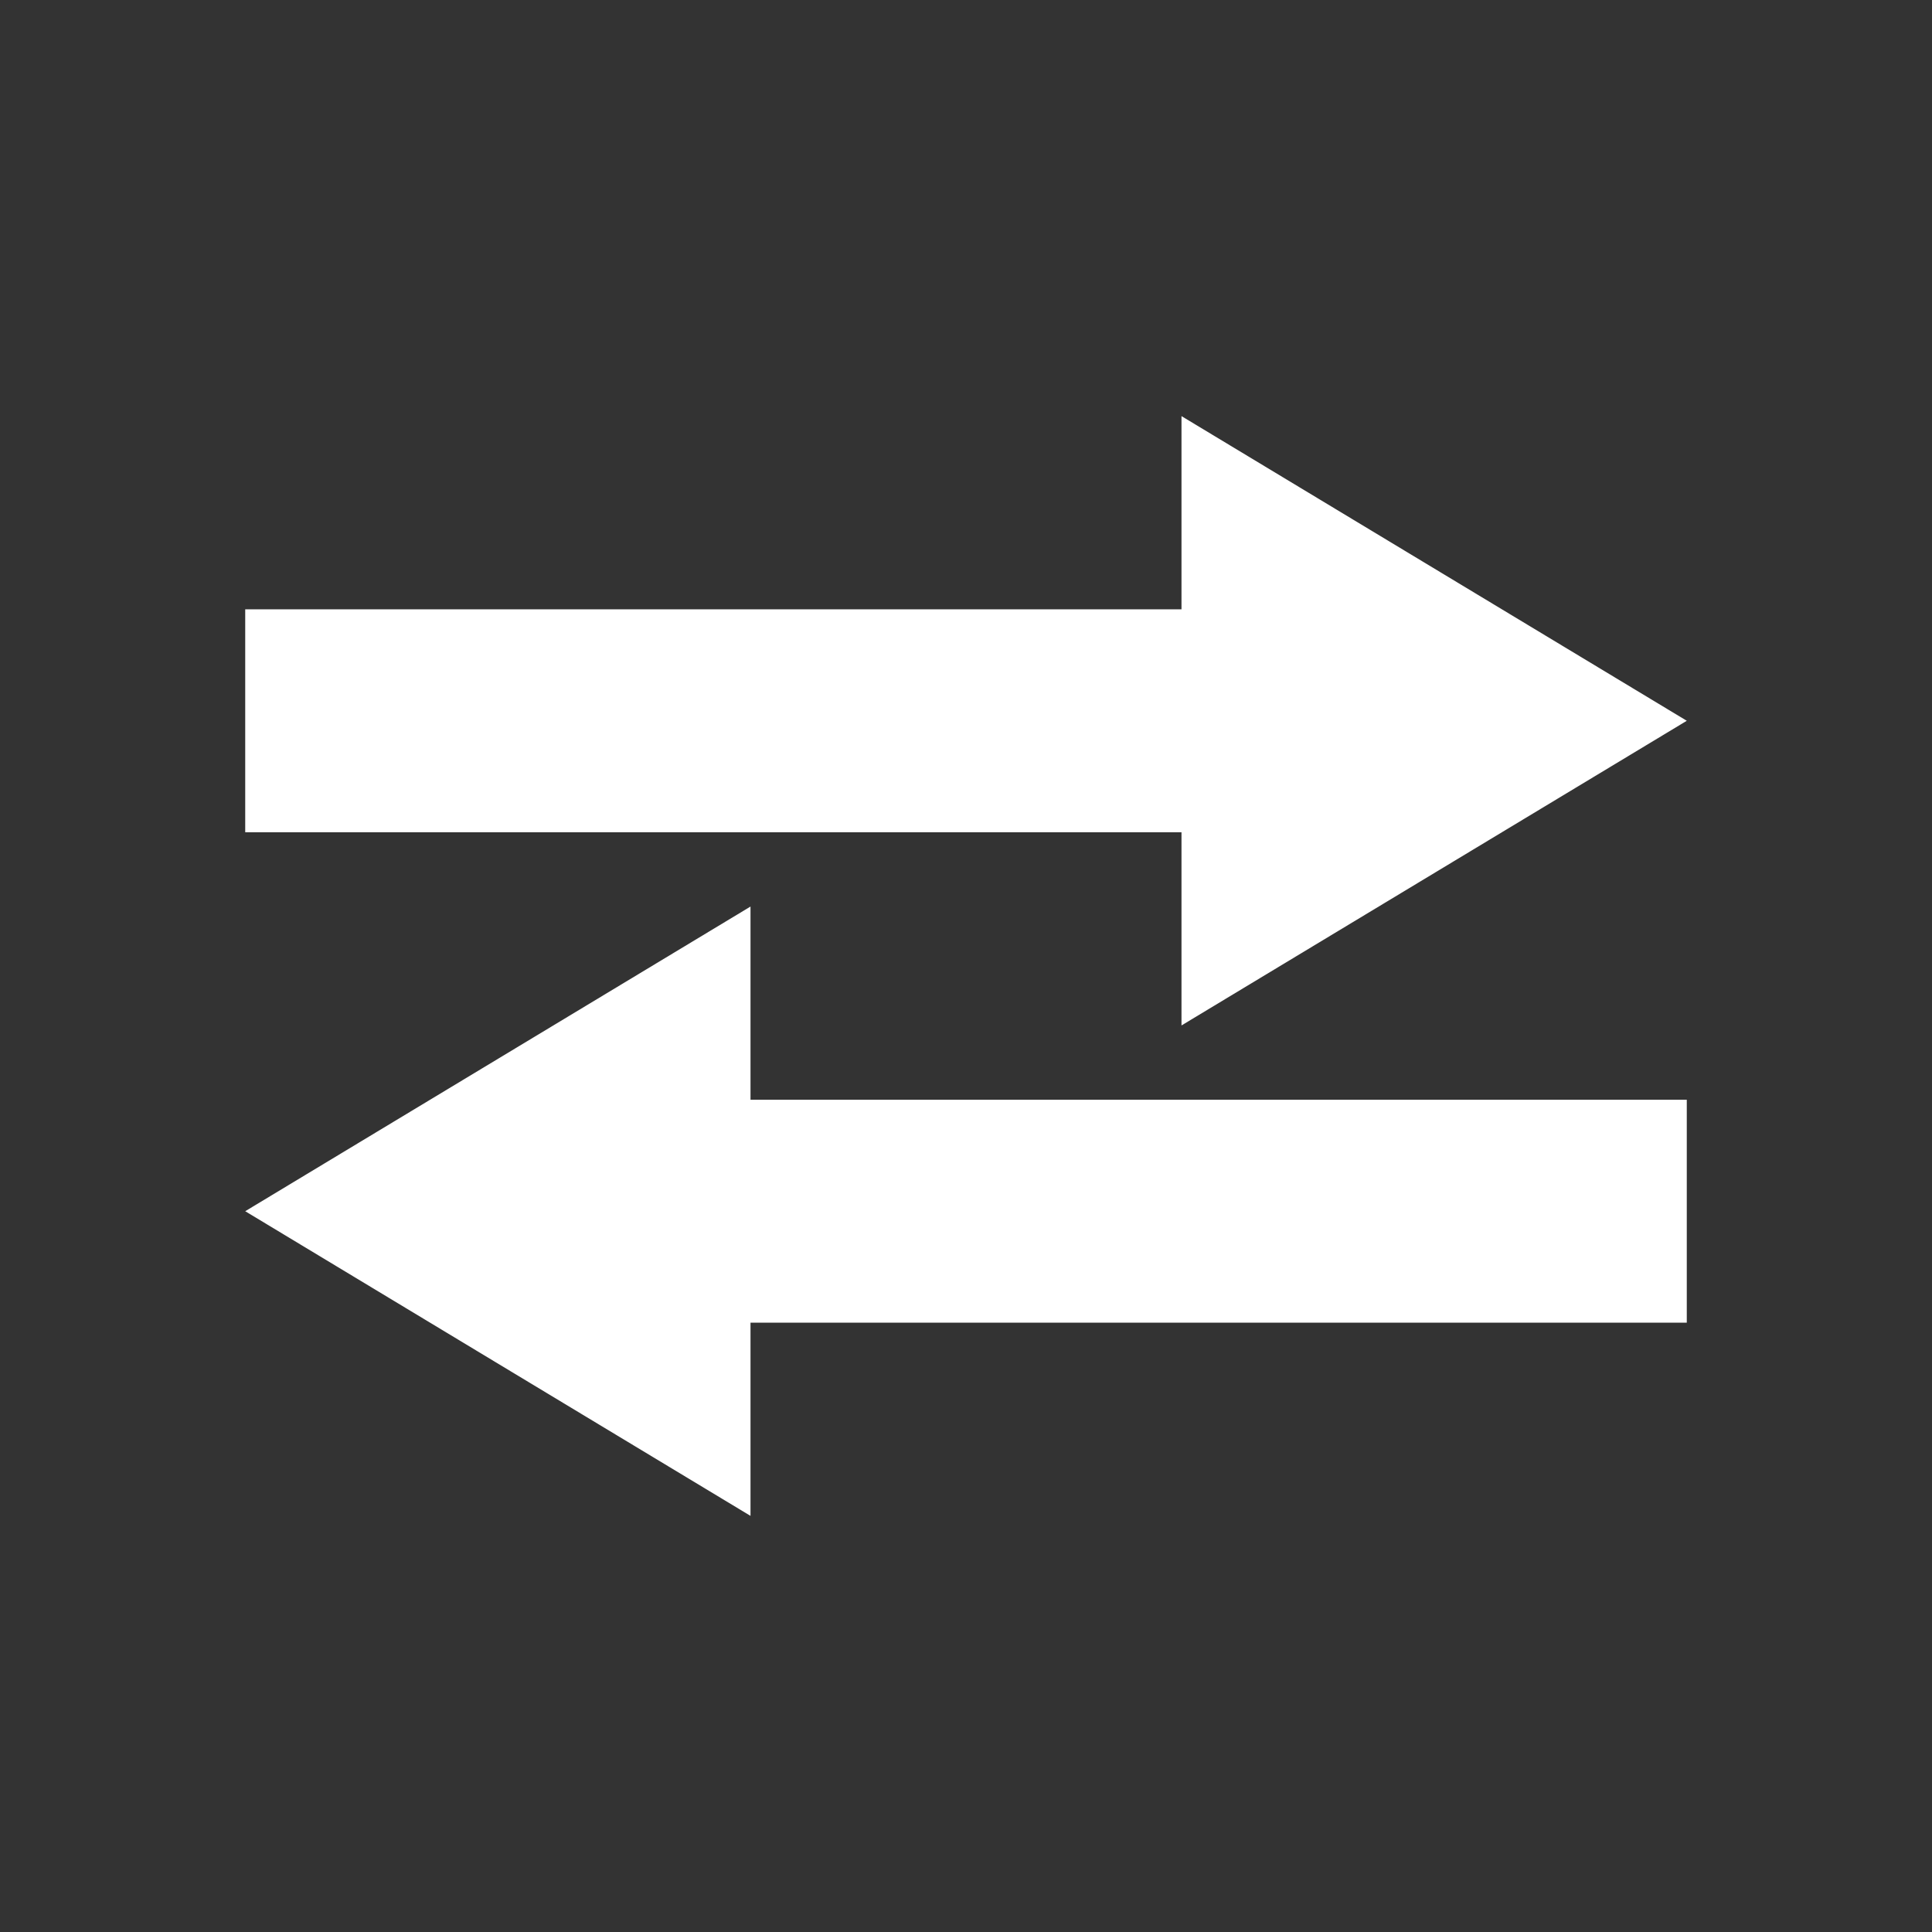 <?xml version="1.0" encoding="utf-8"?>
<!-- Generator: Adobe Illustrator 18.1.1, SVG Export Plug-In . SVG Version: 6.00 Build 0)  -->
<svg version="1.1" class="social-icon" xmlns="http://www.w3.org/2000/svg" xmlns:xlink="http://www.w3.org/1999/xlink" x="0px" y="0px"
	 viewBox="0 0 26 26" style="enable-background:new 0 0 26 26;" xml:space="preserve">
<rect x="0" y="0" width="26" height="26" fill="#333333" stroke="none"/>
<style type="text/css">
	.Arched_x0020_Green{fill:url(#SVGID_1_);stroke:#FFFFFF;stroke-width:0.25;stroke-miterlimit:1;}
	.st0{opacity:0;fill:#FFFFFF;}
	.st1{fill:#FFFFFF;}
</style>
<linearGradient id="SVGID_1_" gradientUnits="userSpaceOnUse" x1="-230" y1="26" x2="-229.293" y2="25.293">
	<stop  offset="0" style="stop-color:#20AC4B"/>
	<stop  offset="0.983" style="stop-color:#19361A"/>
</linearGradient>
<circle class="st0" cx="13" cy="13" r="13"/>
<g>
	<polygon class="st1" points="10.1,12.2 3.3,16.3 10.1,20.4 10.1,17.8 22.7,17.8 22.7,14.8 10.1,14.8 	"/>
	<polygon class="st1" points="15.9,13.8 22.7,9.7 15.9,5.6 15.9,8.2 3.3,8.2 3.3,11.2 15.9,11.2 	"/>
</g>
</svg>

